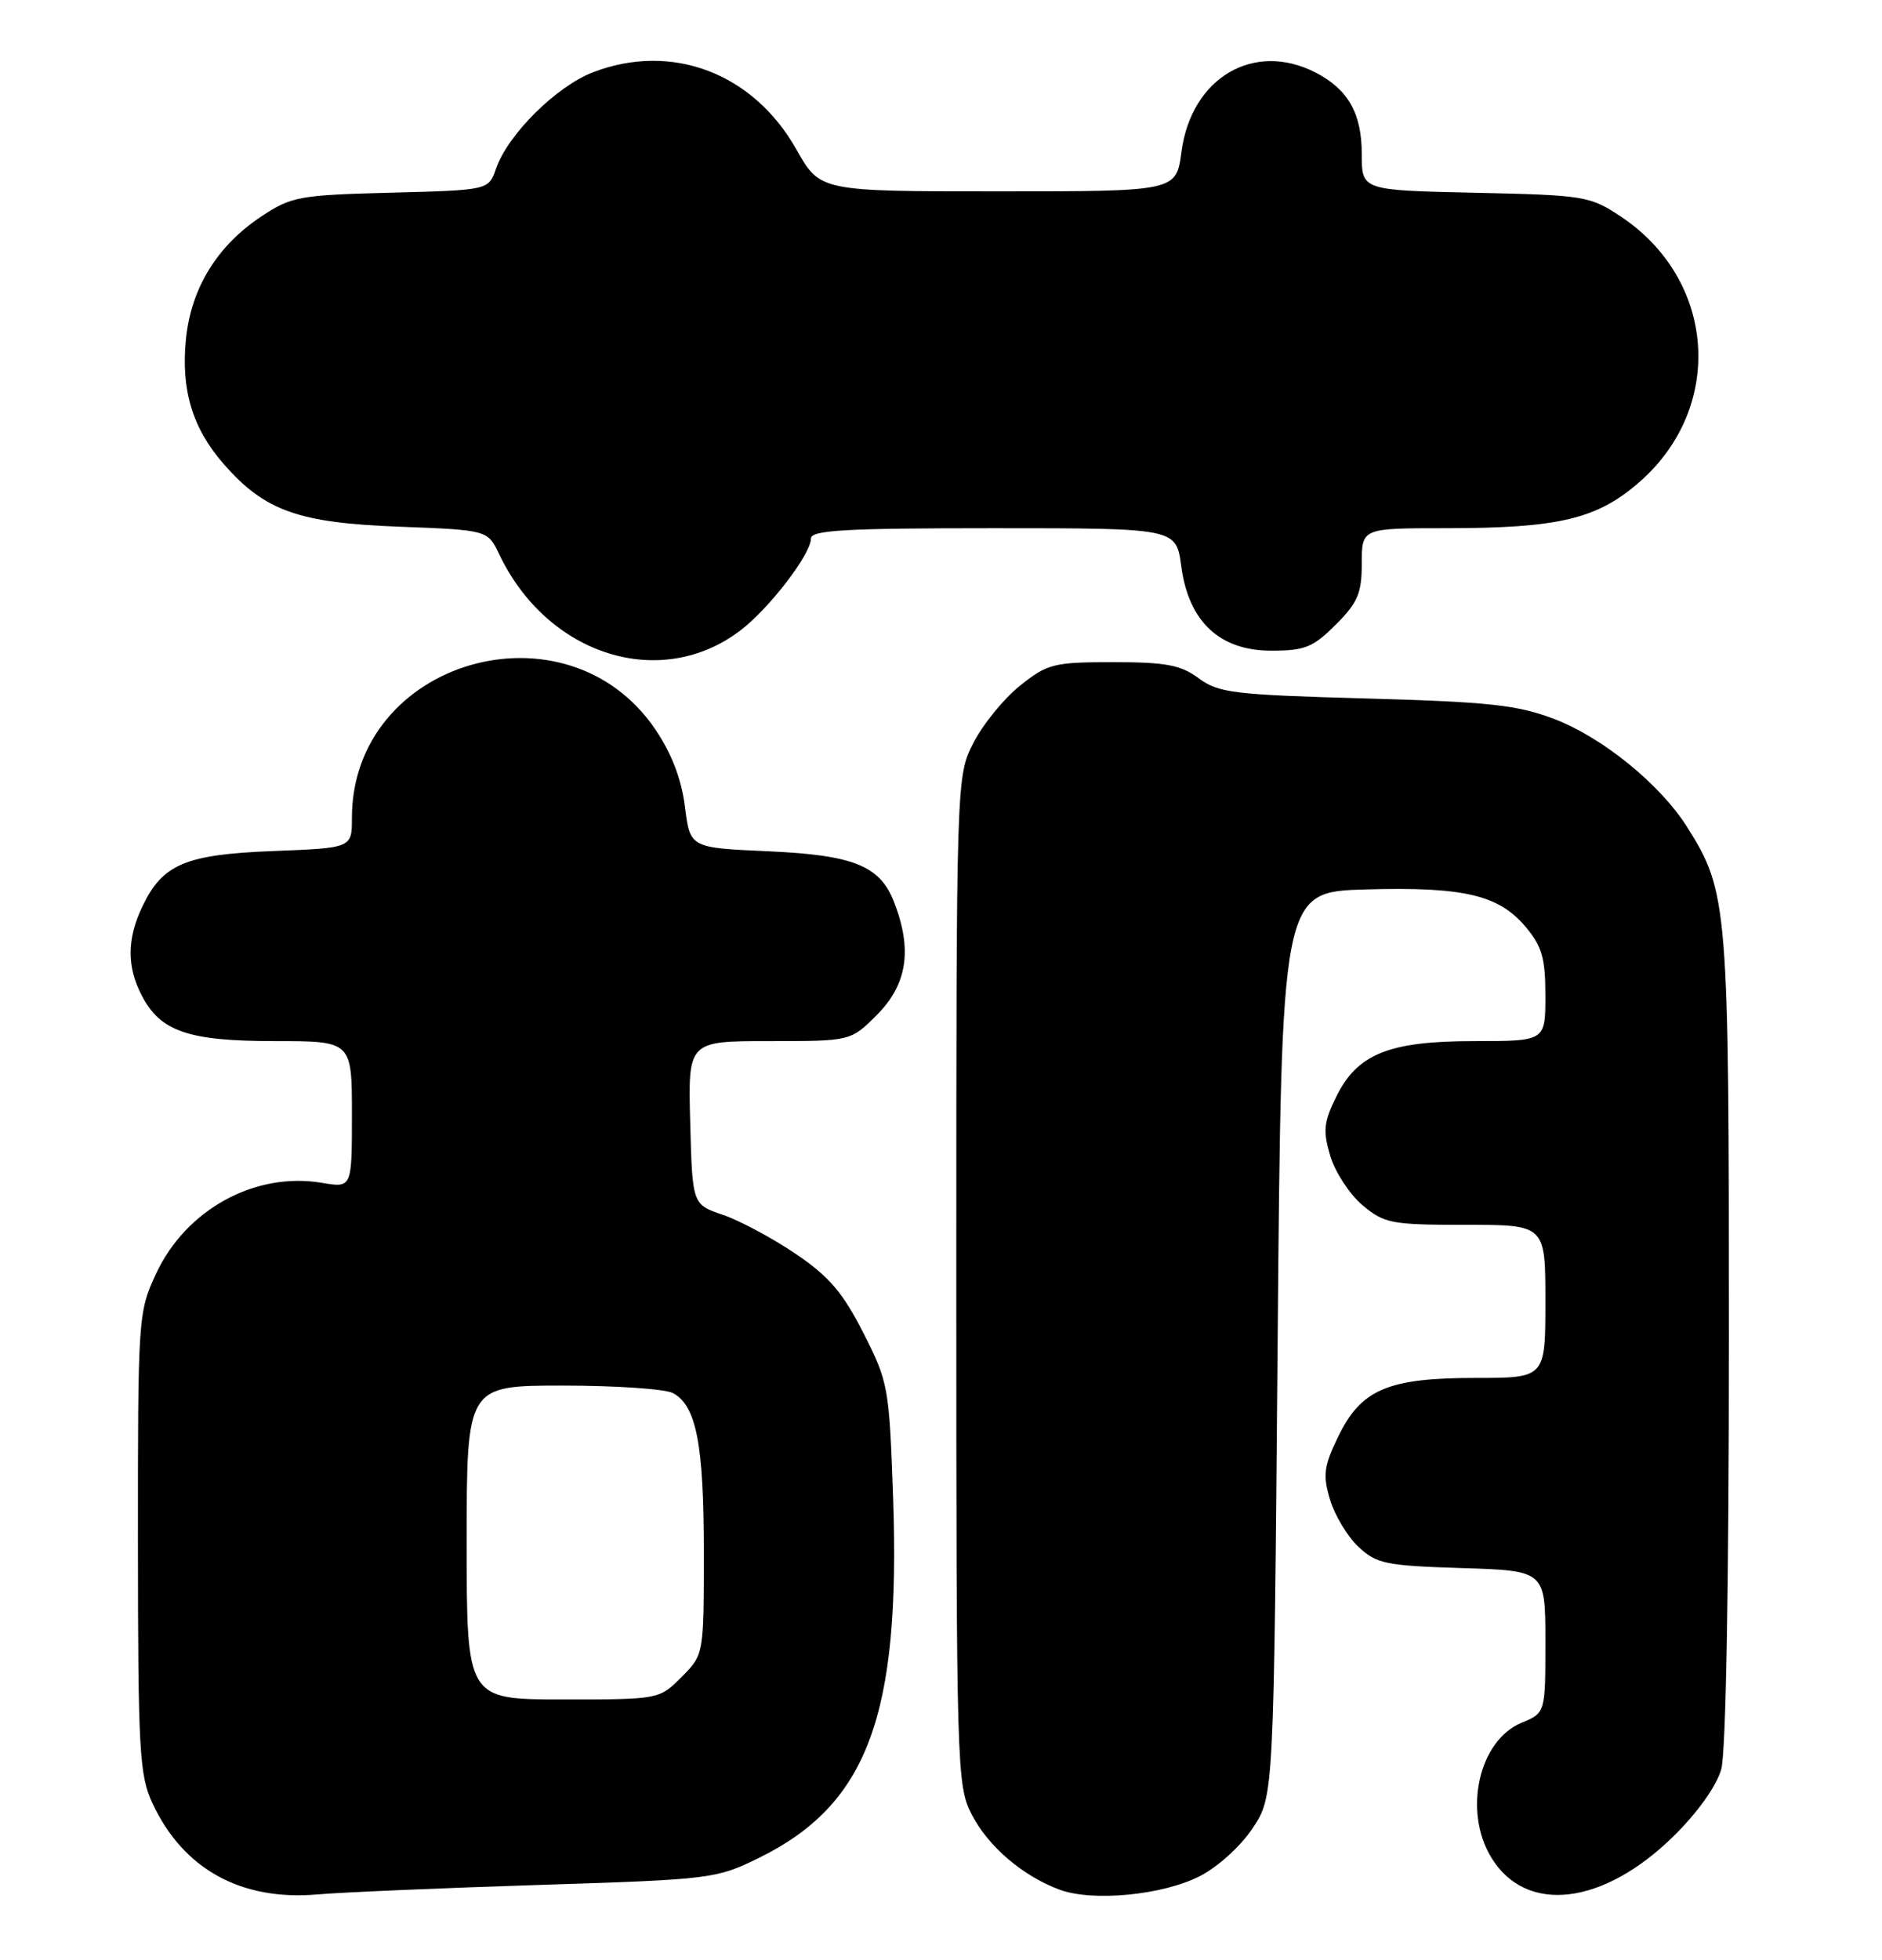 <?xml version="1.0" encoding="UTF-8" standalone="no"?>
<!DOCTYPE svg PUBLIC "-//W3C//DTD SVG 1.1//EN" "http://www.w3.org/Graphics/SVG/1.1/DTD/svg11.dtd" >
<svg xmlns="http://www.w3.org/2000/svg" xmlns:xlink="http://www.w3.org/1999/xlink" version="1.1" viewBox="0 0 246 256">
 <g >
 <path fill="currentColor"
d=" M 70.50 246.23 C 92.94 245.52 93.64 245.43 99.18 242.71 C 113.40 235.73 117.73 224.13 116.74 195.62 C 116.23 181.18 116.12 180.55 112.85 174.12 C 110.17 168.85 108.37 166.74 103.99 163.78 C 100.97 161.74 96.70 159.45 94.50 158.70 C 90.50 157.34 90.50 157.34 90.22 146.67 C 89.93 136.00 89.93 136.00 100.57 136.00 C 111.20 136.00 111.20 136.00 114.60 132.60 C 118.60 128.60 119.29 124.05 116.85 117.80 C 115.01 113.08 111.56 111.70 100.37 111.20 C 90.20 110.75 90.20 110.75 89.53 105.38 C 89.08 101.80 87.80 98.45 85.68 95.31 C 74.03 78.09 46.00 86.24 46.00 106.85 C 46.00 110.77 46.00 110.77 35.75 111.17 C 24.20 111.62 21.23 112.88 18.59 118.46 C 16.59 122.66 16.57 126.27 18.52 130.03 C 20.96 134.75 24.61 136.00 35.95 136.00 C 46.00 136.00 46.00 136.00 46.00 145.59 C 46.00 155.18 46.00 155.18 42.11 154.52 C 33.35 153.04 24.32 157.98 20.40 166.38 C 18.06 171.42 18.02 171.98 18.03 201.50 C 18.04 228.58 18.22 231.89 19.90 235.50 C 23.90 244.14 31.47 248.34 41.50 247.47 C 44.80 247.19 57.85 246.63 70.50 246.23 Z  M 156.82 245.09 C 159.19 243.88 162.19 241.16 163.75 238.80 C 166.50 234.65 166.50 234.65 167.00 175.57 C 167.50 116.50 167.50 116.50 178.50 116.19 C 191.35 115.83 195.89 116.89 199.43 121.09 C 201.56 123.63 202.00 125.17 202.00 130.08 C 202.00 136.00 202.00 136.00 192.75 136.00 C 181.50 136.00 177.39 137.67 174.62 143.35 C 173.02 146.62 172.91 147.77 173.89 151.02 C 174.52 153.13 176.41 156.01 178.09 157.43 C 180.95 159.83 181.84 160.00 191.58 160.00 C 202.00 160.00 202.00 160.00 202.00 170.00 C 202.00 180.00 202.00 180.00 192.90 180.00 C 181.40 180.00 177.91 181.49 174.91 187.68 C 173.04 191.55 172.89 192.69 173.85 195.90 C 174.46 197.94 176.13 200.72 177.56 202.06 C 179.93 204.28 181.12 204.53 191.08 204.84 C 202.00 205.18 202.00 205.18 202.00 214.47 C 202.00 223.76 202.00 223.76 198.88 225.05 C 193.30 227.36 191.23 236.59 194.93 242.65 C 199.47 250.11 209.55 248.92 218.77 239.85 C 221.92 236.75 224.38 233.29 224.99 231.11 C 225.60 228.91 225.99 206.97 225.99 174.93 C 226.00 118.13 225.87 116.50 220.51 108.01 C 216.99 102.44 209.45 96.32 203.15 93.92 C 198.34 92.09 194.69 91.69 178.51 91.24 C 161.25 90.76 159.26 90.52 156.68 88.60 C 154.32 86.86 152.40 86.50 145.51 86.50 C 137.73 86.50 136.93 86.70 133.34 89.56 C 131.23 91.24 128.49 94.60 127.25 97.02 C 125.00 101.42 125.00 101.42 125.00 167.25 C 125.00 231.00 125.06 233.20 126.99 236.98 C 129.13 241.17 133.67 245.07 138.50 246.85 C 142.81 248.45 151.96 247.57 156.82 245.09 Z  M 96.80 82.34 C 100.57 79.46 106.00 72.39 106.00 70.35 C 106.00 69.25 110.50 69.00 129.87 69.00 C 153.74 69.00 153.74 69.00 154.40 73.95 C 155.36 81.20 159.41 85.00 166.18 85.00 C 170.56 85.00 171.64 84.56 174.60 81.60 C 177.48 78.72 178.00 77.50 178.00 73.60 C 178.00 69.00 178.00 69.00 188.95 69.00 C 203.79 69.00 208.81 67.80 214.36 62.91 C 225.50 53.11 224.28 36.51 211.82 28.26 C 207.82 25.61 207.08 25.49 192.83 25.18 C 178.00 24.86 178.00 24.86 178.00 20.15 C 178.00 14.82 176.23 11.69 171.99 9.49 C 163.91 5.32 155.71 10.14 154.43 19.84 C 153.74 25.00 153.74 25.00 130.47 25.00 C 107.19 25.00 107.19 25.00 104.09 19.51 C 98.46 9.54 87.83 5.50 77.54 9.43 C 72.73 11.27 66.40 17.54 64.84 22.02 C 63.86 24.84 63.86 24.84 51.10 25.17 C 39.12 25.48 38.09 25.67 34.18 28.26 C 28.40 32.09 25.00 37.59 24.31 44.25 C 23.63 50.91 25.15 55.96 29.26 60.64 C 34.61 66.74 39.00 68.30 52.12 68.80 C 63.74 69.24 63.74 69.24 65.25 72.40 C 71.57 85.64 86.36 90.30 96.80 82.34 Z  M 61.00 201.50 C 61.00 181.00 61.00 181.00 73.57 181.00 C 80.48 181.00 86.95 181.44 87.96 181.98 C 91.02 183.61 92.00 188.67 92.00 202.73 C 92.00 216.15 92.00 216.15 89.08 219.08 C 86.16 222.00 86.14 222.00 73.58 222.00 C 61.00 222.00 61.00 222.00 61.00 201.50 Z "/>
</g>
</svg>